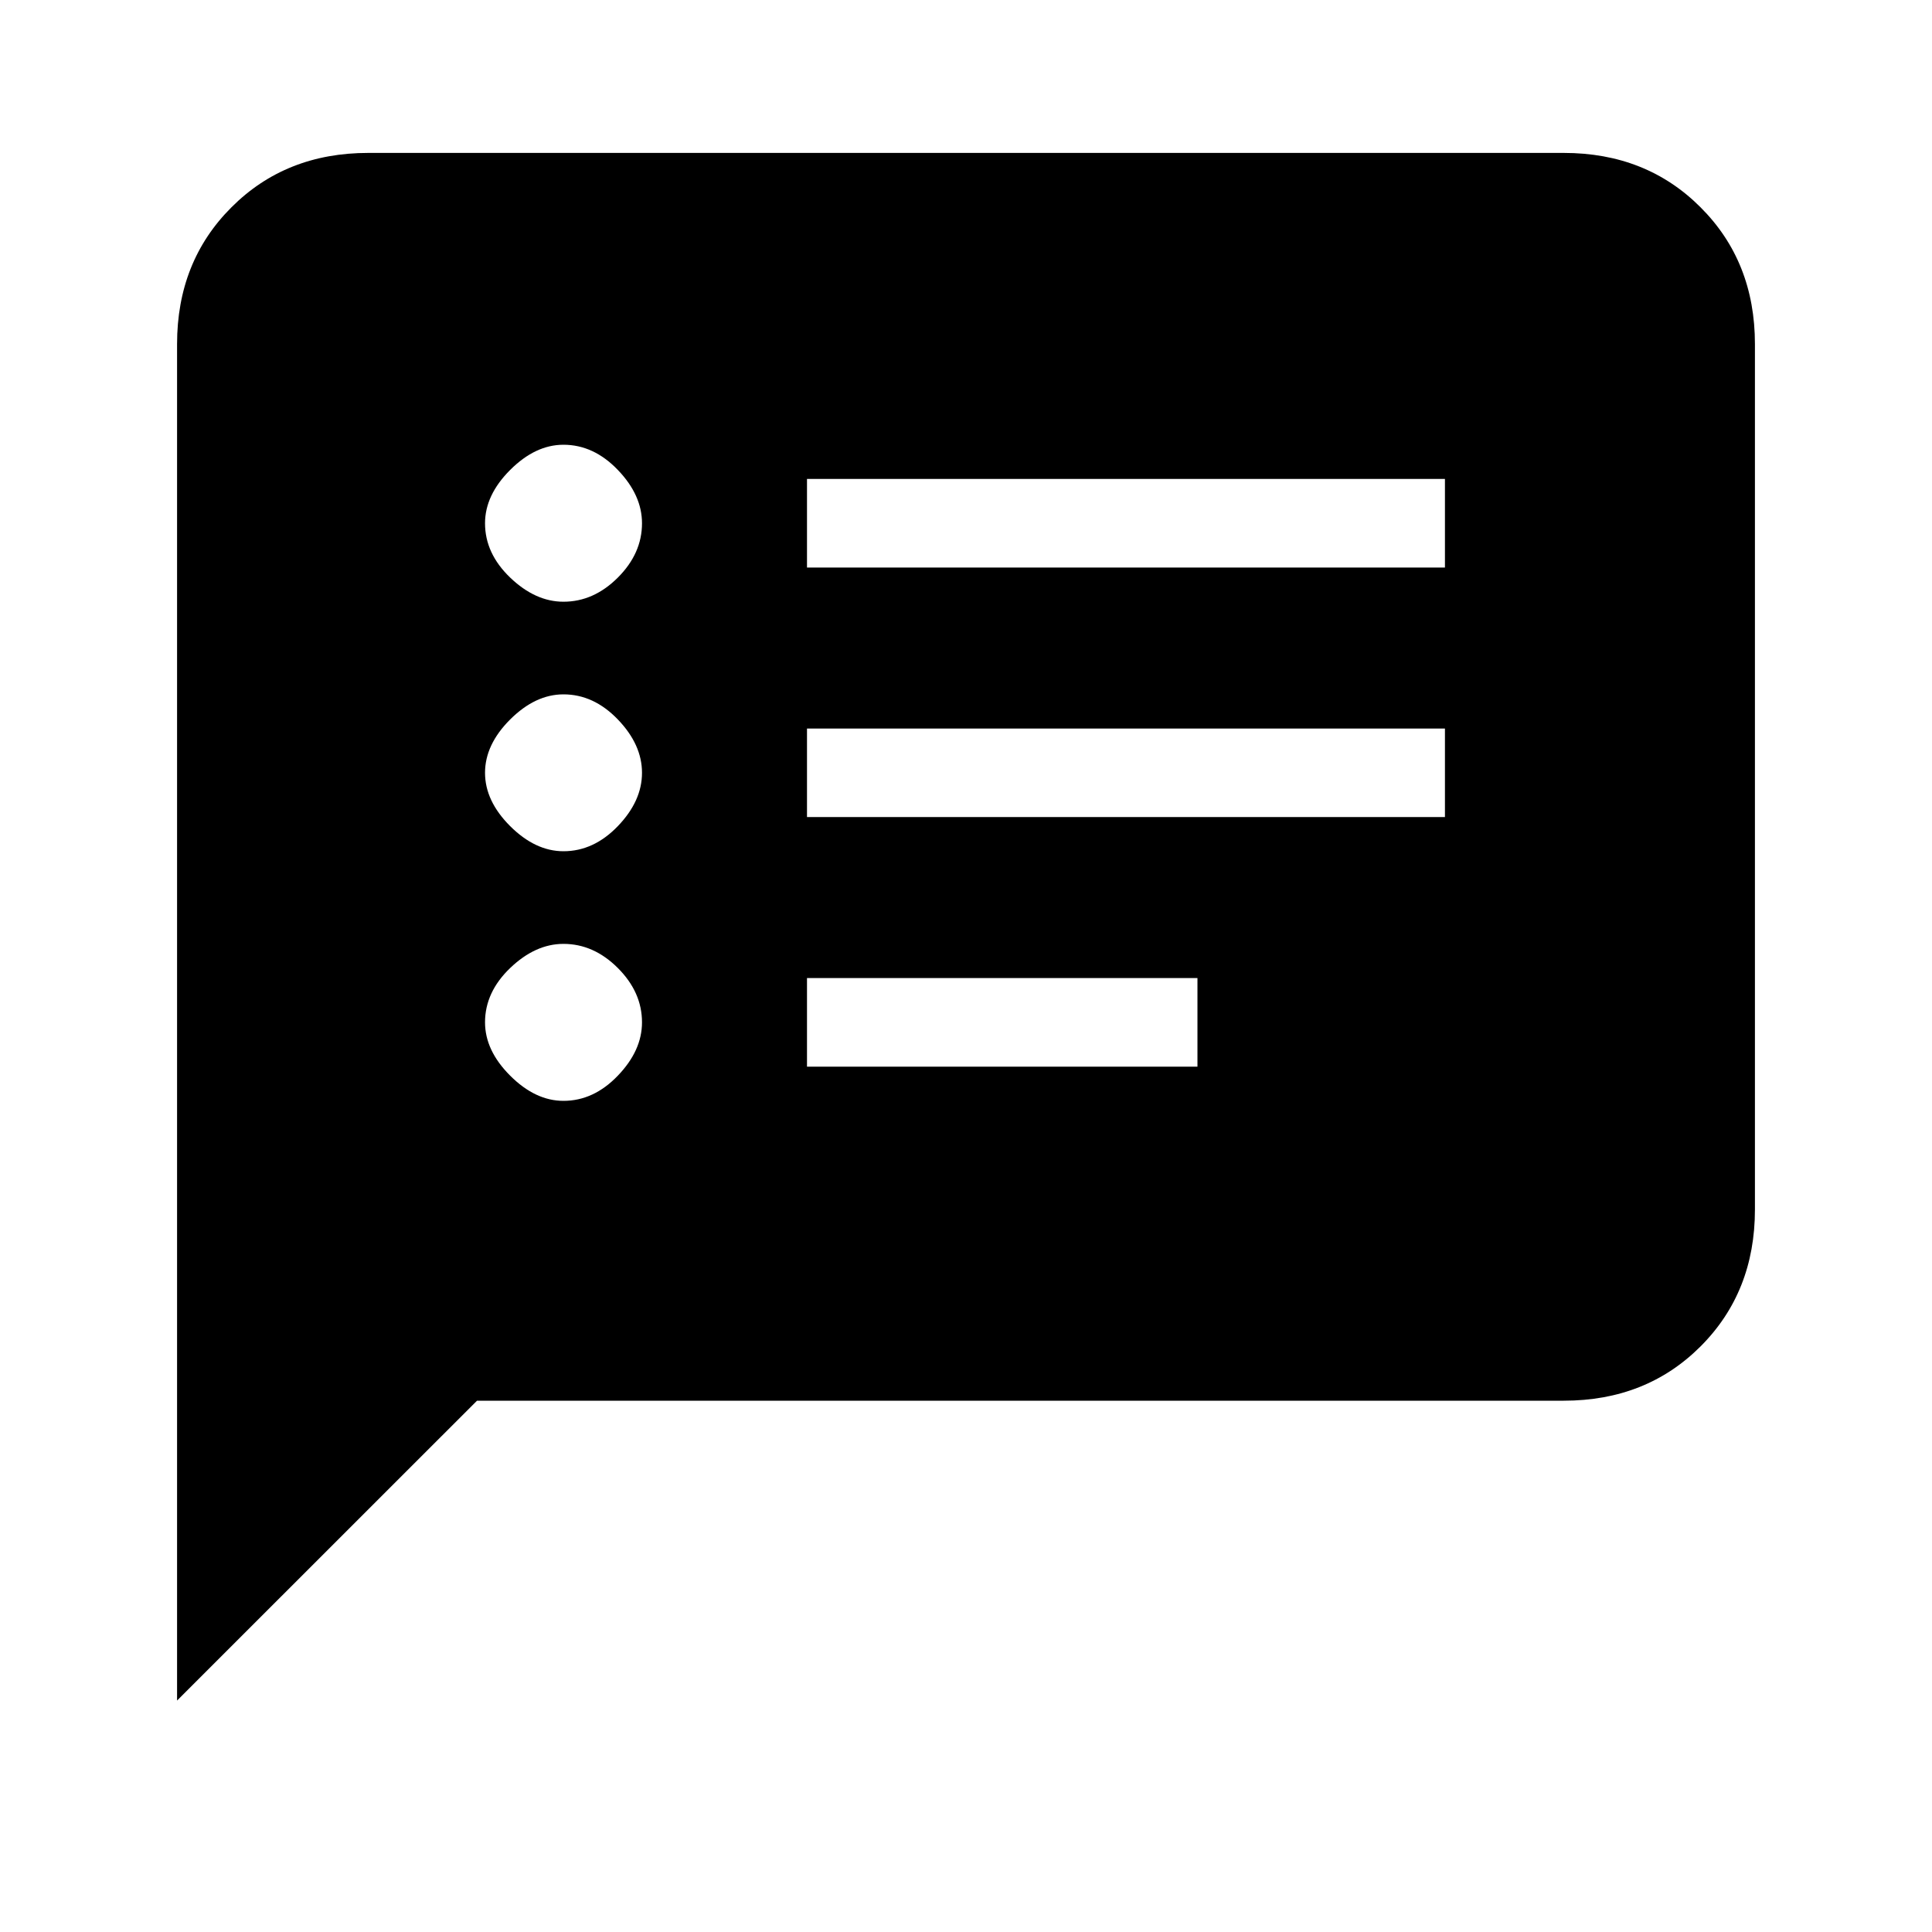 <svg xmlns="http://www.w3.org/2000/svg" height="20" width="20"><path d="M8.354 5.875H14.958V4.958H8.354ZM8.354 8.458H14.958V7.542H8.354ZM8.354 11.042H12.396V10.125H8.354ZM5.833 6.229Q6.146 6.229 6.396 5.979Q6.646 5.729 6.646 5.417Q6.646 5.125 6.396 4.865Q6.146 4.604 5.833 4.604Q5.542 4.604 5.281 4.865Q5.021 5.125 5.021 5.417Q5.021 5.729 5.281 5.979Q5.542 6.229 5.833 6.229ZM5.833 8.812Q6.146 8.812 6.396 8.552Q6.646 8.292 6.646 8Q6.646 7.708 6.396 7.448Q6.146 7.188 5.833 7.188Q5.542 7.188 5.281 7.448Q5.021 7.708 5.021 8Q5.021 8.292 5.281 8.552Q5.542 8.812 5.833 8.812ZM5.833 11.396Q6.146 11.396 6.396 11.135Q6.646 10.875 6.646 10.583Q6.646 10.271 6.396 10.021Q6.146 9.771 5.833 9.771Q5.542 9.771 5.281 10.021Q5.021 10.271 5.021 10.583Q5.021 10.875 5.281 11.135Q5.542 11.396 5.833 11.396ZM1.833 17.604V3.562Q1.833 2.708 2.396 2.146Q2.958 1.583 3.812 1.583H16.188Q17.042 1.583 17.604 2.146Q18.167 2.708 18.167 3.562V12.521Q18.167 13.375 17.604 13.938Q17.042 14.5 16.188 14.5H4.938Z"/></svg>